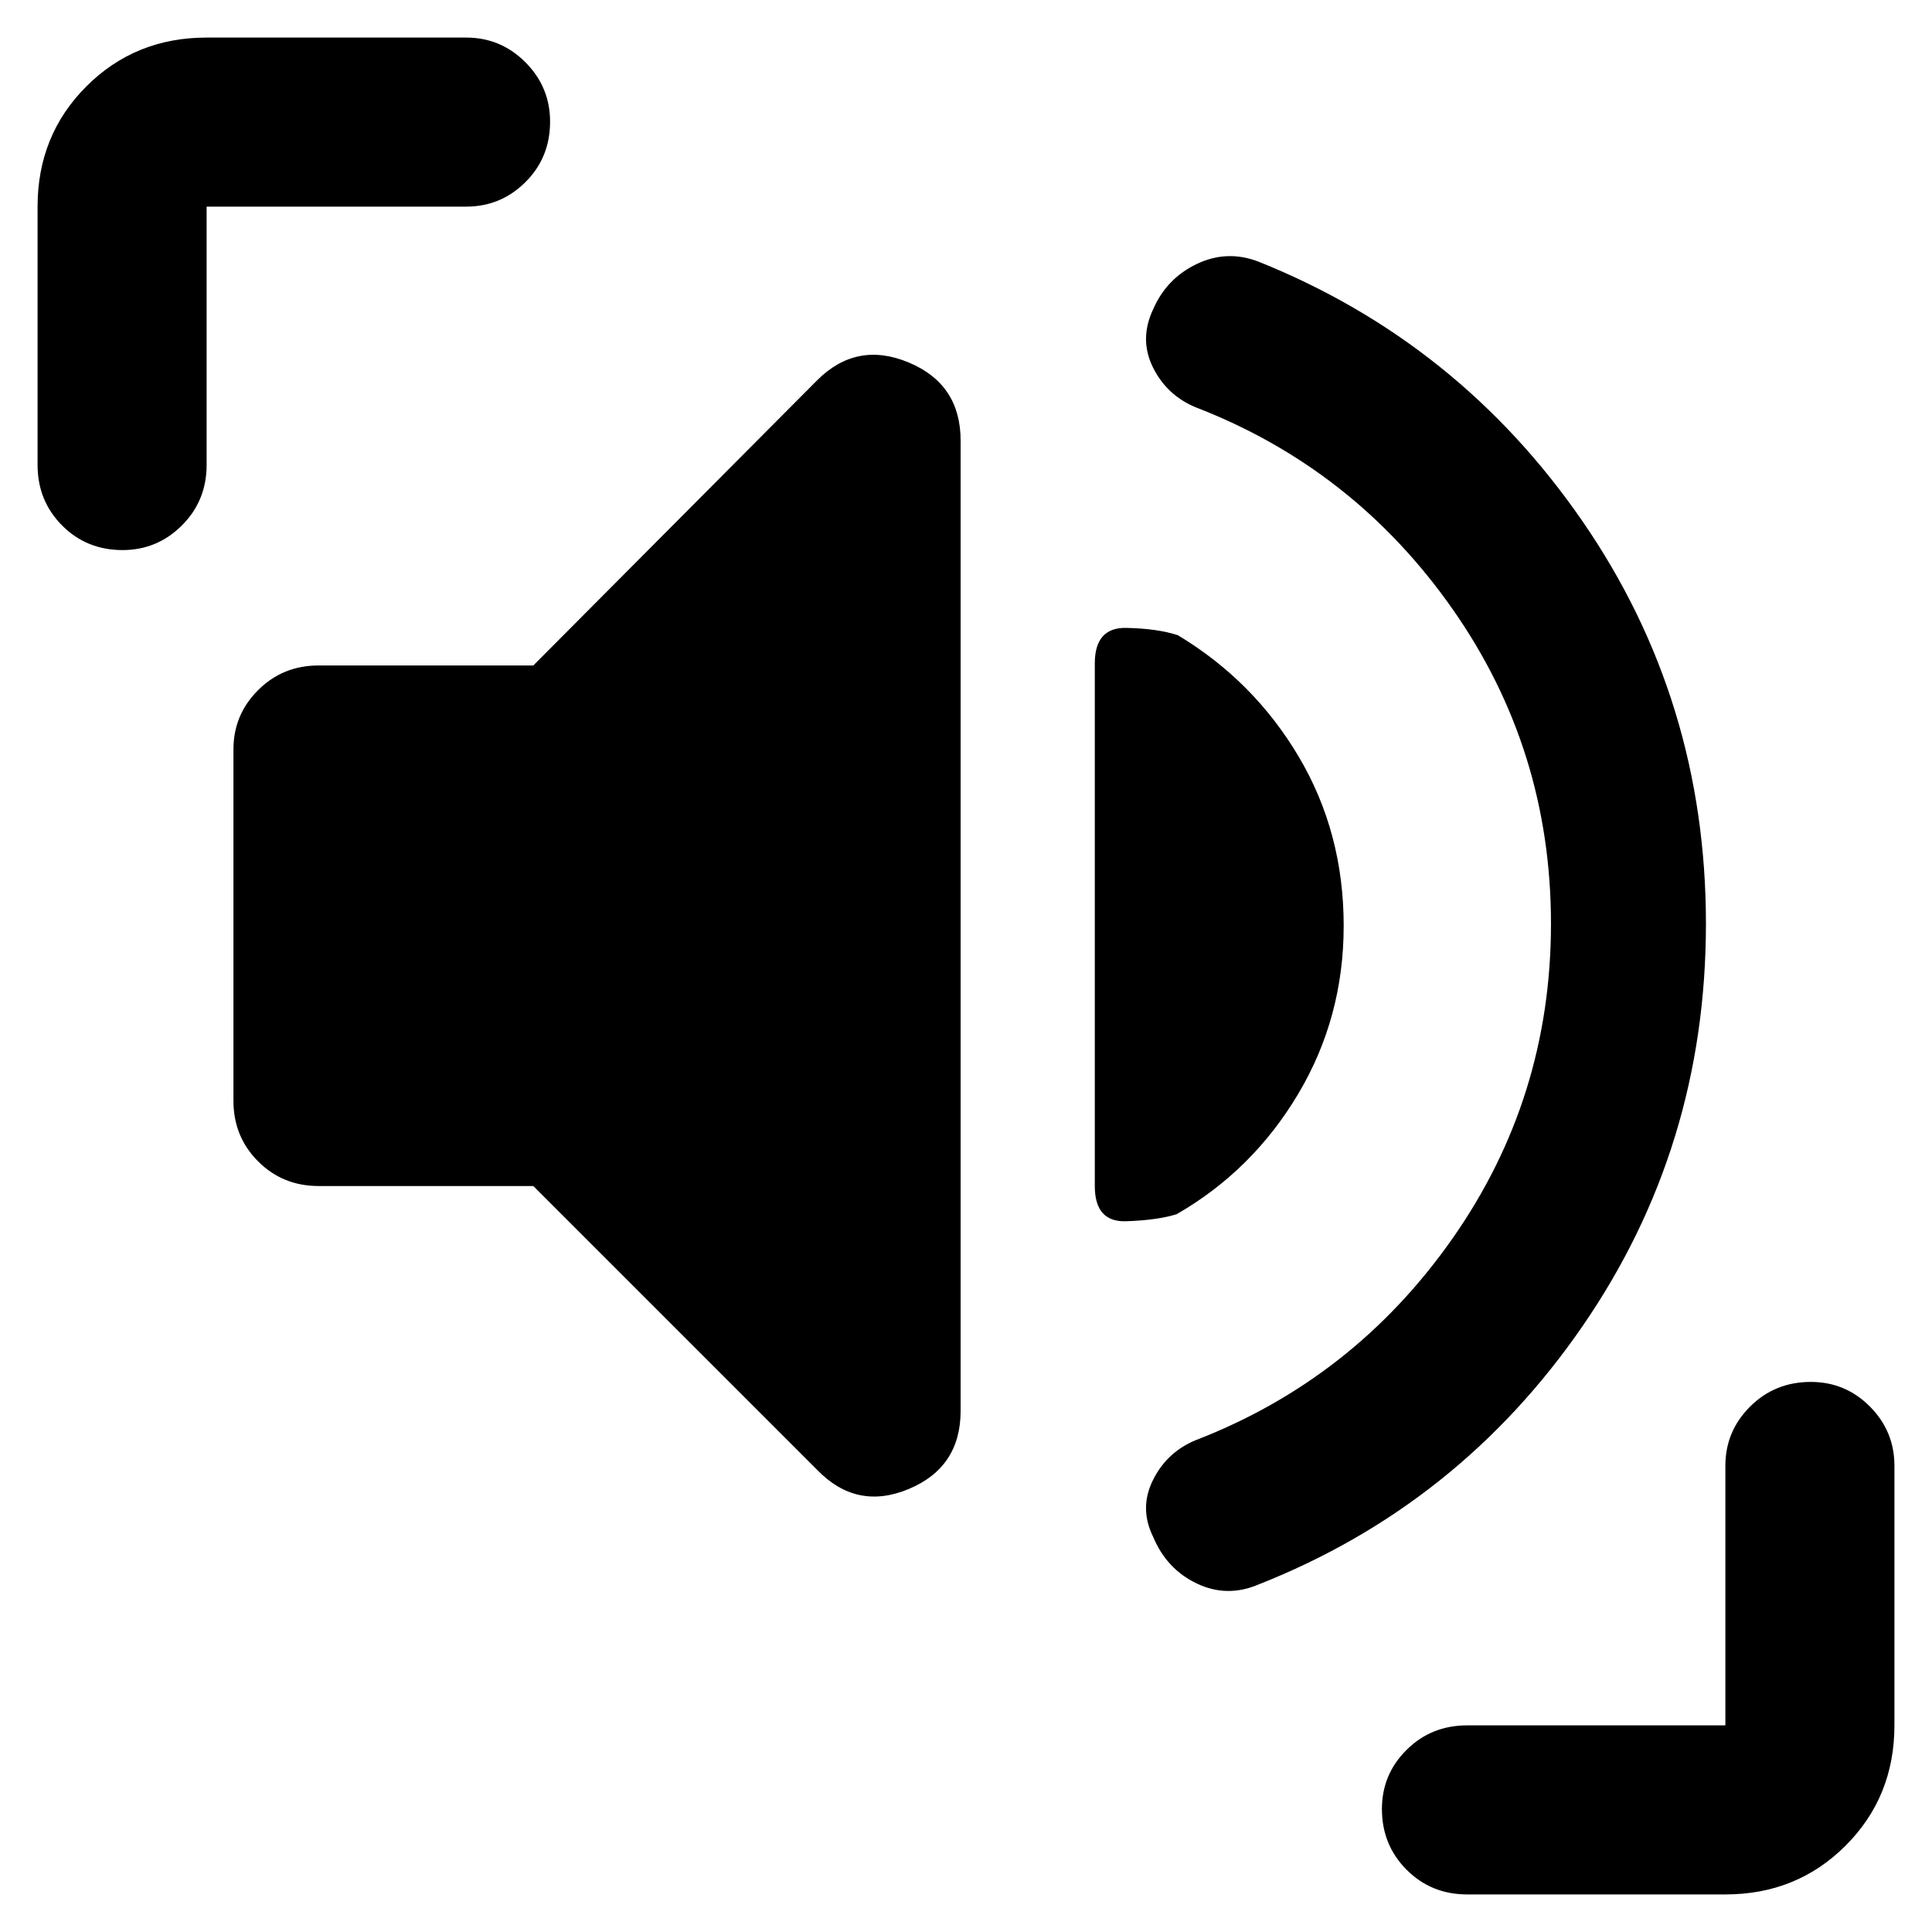 <svg xmlns="http://www.w3.org/2000/svg" height="40" viewBox="0 -960 960 960" width="40"><path d="M770.67-501q0-86.67-49-156.5T594-757.67q-14.33-6-21.17-19.91-6.83-13.92.17-28.75 6.67-15.34 21.67-22.5 15-7.17 30.66-1.17 99.67 40 161 129 61.34 89 61.34 200t-61.34 200q-61.33 89-161 128.33-15.66 6.67-30.66-.5-15-7.16-21.67-23.16-7-14.17-.17-28.09 6.84-13.91 21.17-19.91 78.67-30.34 127.67-100.17t49-156.5ZM265-370.67H158.33q-17.83 0-30.08-12.25T116-413v-174.67q0-17.16 12.25-29.41t30.08-12.25H265L406-771q19.67-19.67 45.5-8.9 25.83 10.77 25.83 38.9v482q0 28.13-25.83 38.9t-45.5-9.57l-141-141Zm402.67-129.29q0 45.63-22.67 83.63-22.67 38-60.33 59.66-9.67 3-25.17 3.5-15.5.5-15.5-17.5v-259.66q0-18 15.67-17.67 15.66.33 25.66 3.67 37.67 22.66 60 60.33 22.34 37.67 22.34 84.04ZM60.88-686.67q-17.88 0-30.05-12.25Q18.67-711.17 18.67-729v-128.33q0-35.5 24.25-59.75t59.75-24.25h129q17.16 0 29.41 12.28t12.25 29.5q0 17.88-12.25 30.05-12.25 12.17-29.41 12.17h-129V-729q0 17.83-12.29 30.08-12.28 12.25-29.5 12.25ZM729-18.67q-17.83 0-30.08-12.28t-12.25-30.17q0-17.21 12.25-29.38 12.25-12.17 30.08-12.17h128.33v-129q0-17.16 12.29-29.41 12.28-12.25 30.16-12.25 17.22 0 29.39 12.25 12.16 12.25 12.16 29.41v129q0 35.5-24.25 59.75t-59.75 24.25H729Z"/></svg>